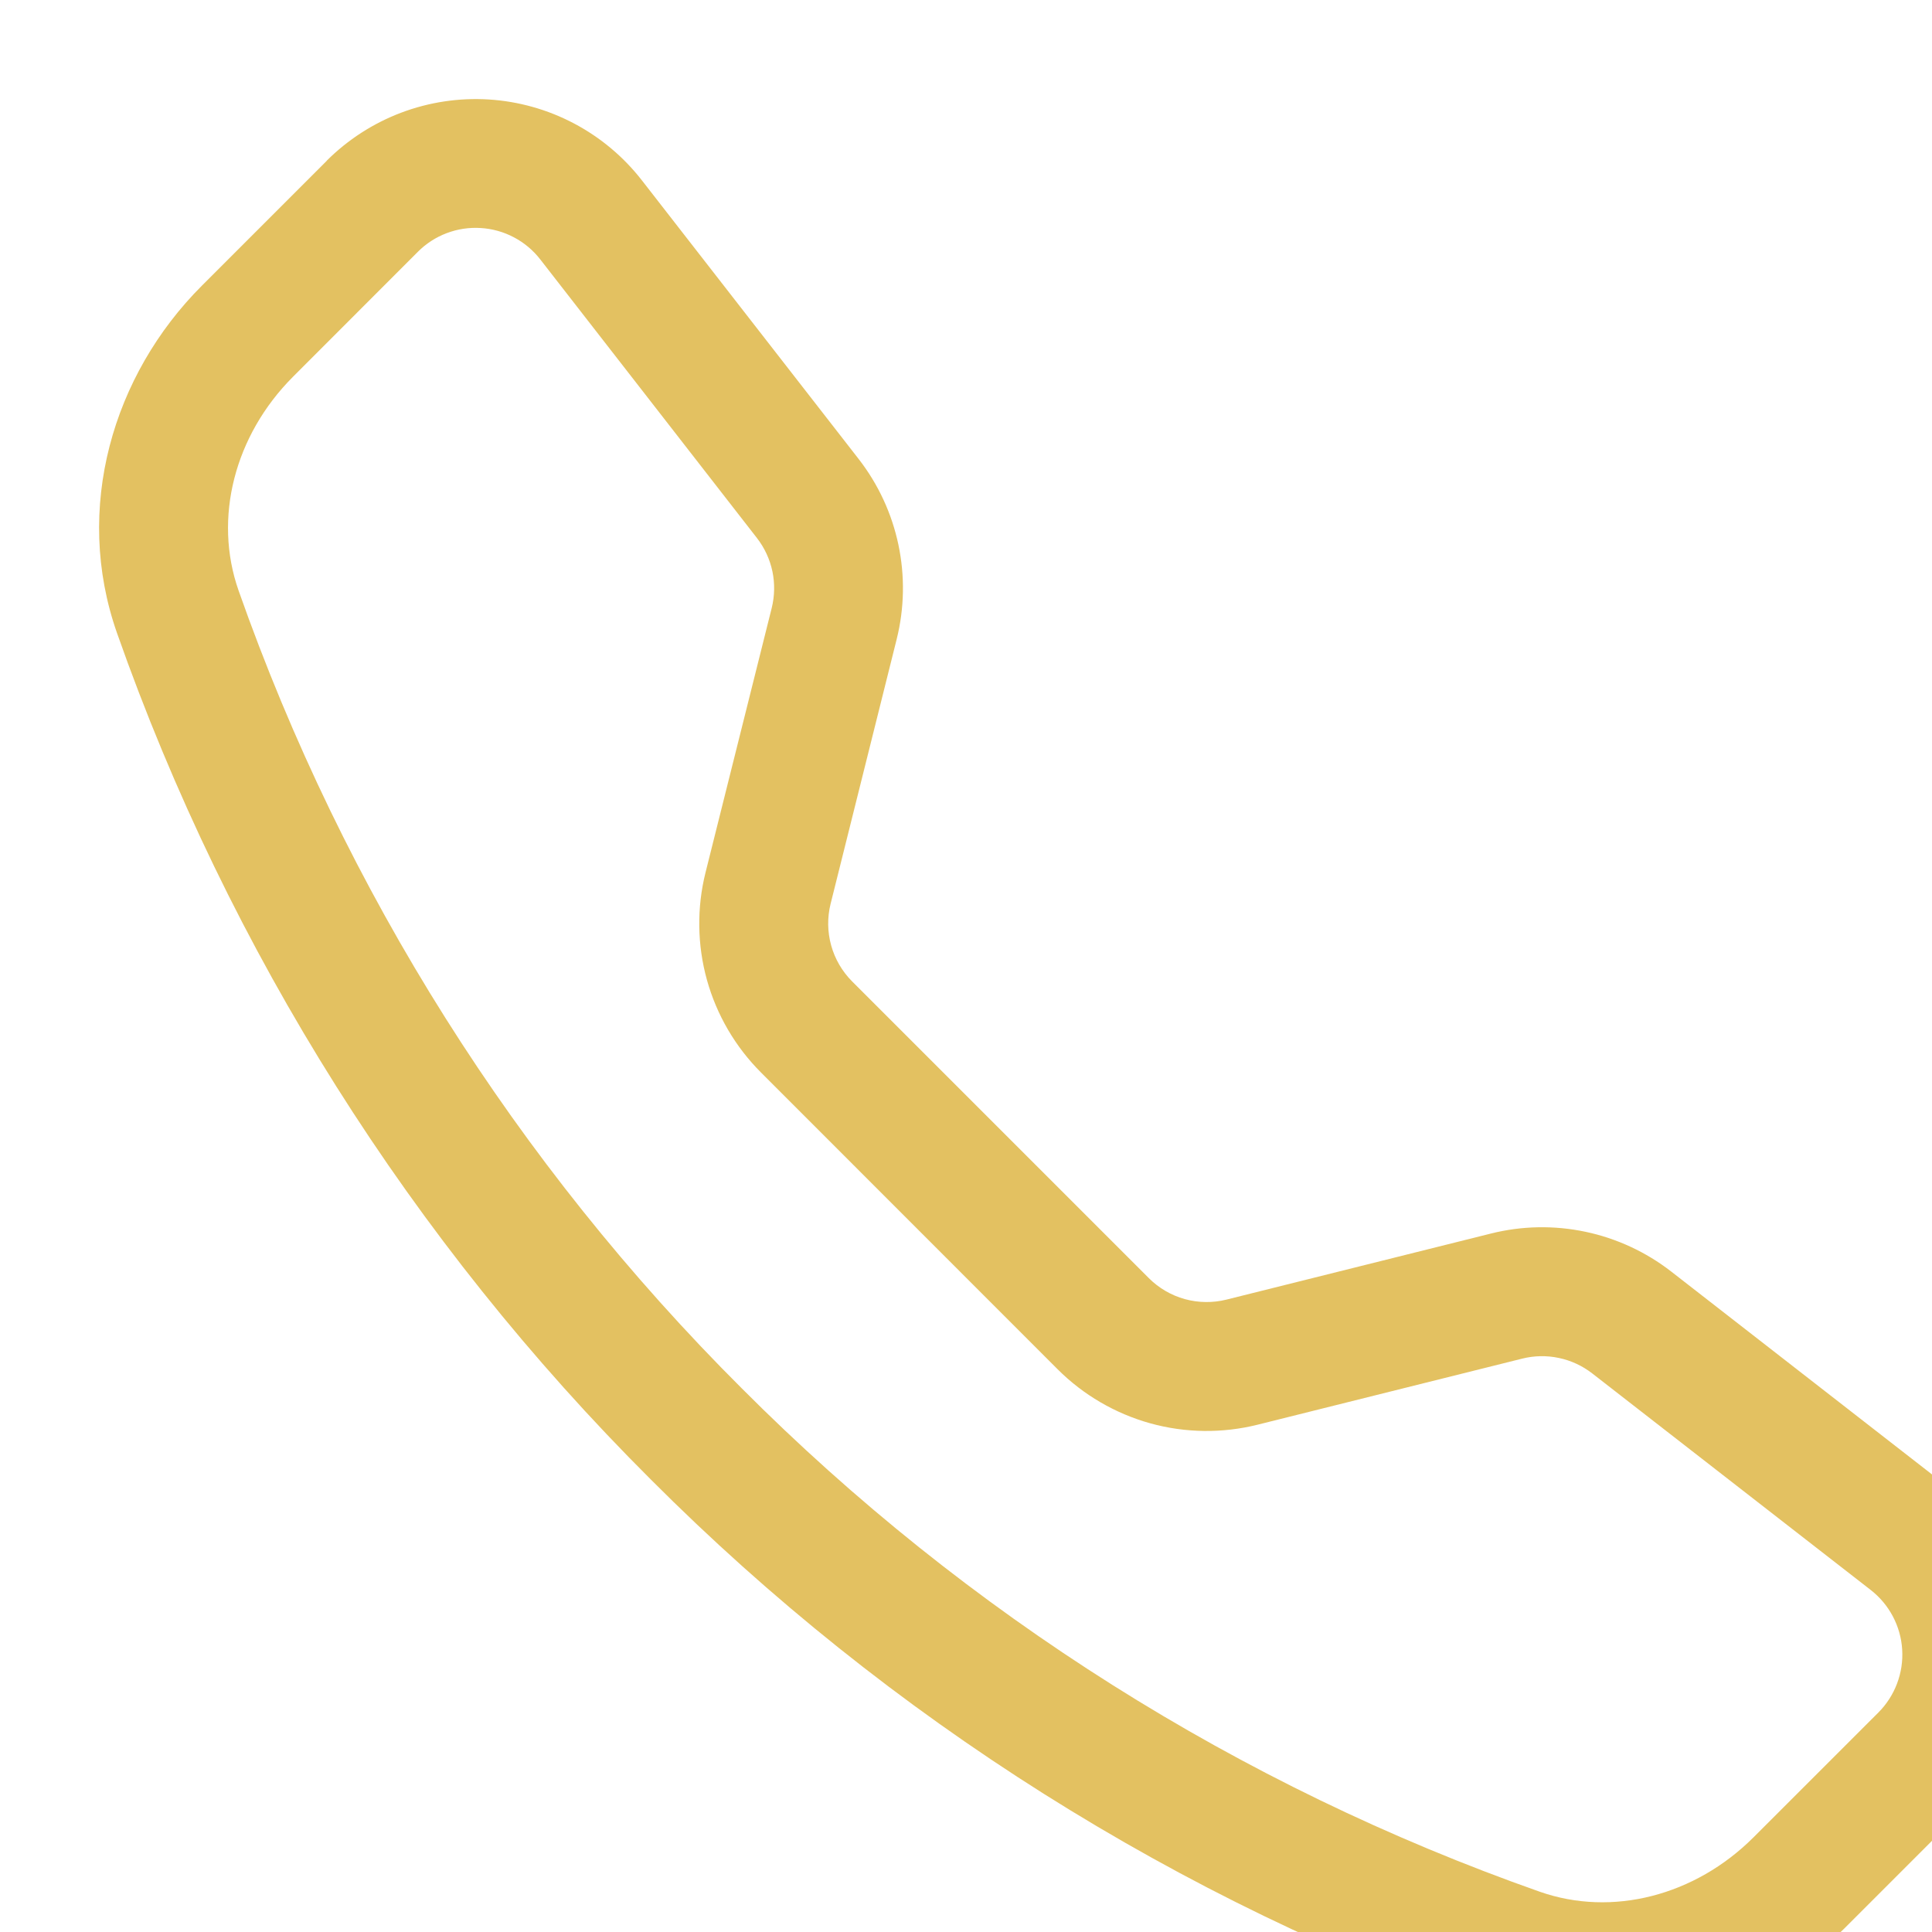 <svg width="39" height="39" viewBox="0 0 39 39" fill="none" xmlns="http://www.w3.org/2000/svg">
<g filter="url(#filter0_i_28_2394)">
<path d="M8.907 3.238C8.764 3.053 8.582 2.9 8.375 2.791C8.167 2.681 7.939 2.617 7.705 2.603C7.471 2.588 7.237 2.623 7.018 2.706C6.798 2.789 6.599 2.918 6.434 3.084L3.913 5.607C2.736 6.787 2.302 8.456 2.816 9.921C4.951 15.984 8.423 21.489 12.976 26.028C17.514 30.58 23.019 34.052 29.082 36.187C30.547 36.701 32.217 36.267 33.396 35.09L35.917 32.57C36.083 32.404 36.211 32.205 36.294 31.986C36.377 31.767 36.413 31.532 36.398 31.298C36.384 31.064 36.319 30.836 36.21 30.629C36.1 30.421 35.948 30.24 35.763 30.096L30.14 25.723C29.942 25.57 29.712 25.463 29.467 25.412C29.222 25.36 28.969 25.365 28.726 25.426L23.388 26.759C22.676 26.937 21.929 26.928 21.221 26.732C20.514 26.535 19.869 26.16 19.349 25.64L13.363 19.651C12.843 19.132 12.467 18.487 12.27 17.78C12.074 17.072 12.064 16.325 12.242 15.613L13.578 10.274C13.638 10.032 13.643 9.778 13.592 9.533C13.54 9.289 13.434 9.059 13.28 8.861L8.907 3.238ZM4.593 1.246C5.02 0.82 5.532 0.489 6.097 0.275C6.661 0.062 7.264 -0.029 7.866 0.008C8.468 0.046 9.056 0.211 9.589 0.493C10.122 0.775 10.59 1.167 10.96 1.644L15.332 7.264C16.134 8.295 16.417 9.638 16.1 10.906L14.767 16.244C14.698 16.52 14.702 16.81 14.778 17.084C14.854 17.359 15 17.609 15.201 17.811L21.19 23.8C21.392 24.002 21.642 24.148 21.917 24.224C22.192 24.3 22.483 24.303 22.759 24.234L28.095 22.901C28.72 22.744 29.373 22.732 30.004 22.865C30.635 22.998 31.227 23.273 31.736 23.668L37.357 28.041C39.378 29.613 39.563 32.599 37.754 34.405L35.234 36.925C33.43 38.729 30.735 39.521 28.222 38.637C21.79 36.373 15.95 32.691 11.135 27.863C6.307 23.049 2.625 17.21 0.362 10.779C-0.52 8.269 0.272 5.57 2.075 3.767L4.596 1.246H4.593Z" fill="#E3C161"/>
</g>
<defs>
<filter id="filter0_i_28_2394" x="0" y="0" width="41" height="41" filterUnits="userSpaceOnUse" color-interpolation-filters="sRGB">
<feFlood flood-opacity="0" result="BackgroundImageFix"/>
<feBlend mode="normal" in="SourceGraphic" in2="BackgroundImageFix" result="shape"/>
<feColorMatrix in="SourceAlpha" type="matrix" values="0 0 0 0 0 0 0 0 0 0 0 0 0 0 0 0 0 0 127 0" result="hardAlpha"/>
<feOffset dx="2" dy="2"/>
<feGaussianBlur stdDeviation="1.5"/>
<feComposite in2="hardAlpha" operator="arithmetic" k2="-1" k3="1"/>
<feColorMatrix type="matrix" values="0 0 0 0 0 0 0 0 0 0 0 0 0 0 0 0 0 0 0.24 0"/>
<feBlend mode="normal" in2="shape" result="effect1_innerShadow_28_2394"/>
</filter>
</defs>
</svg>
